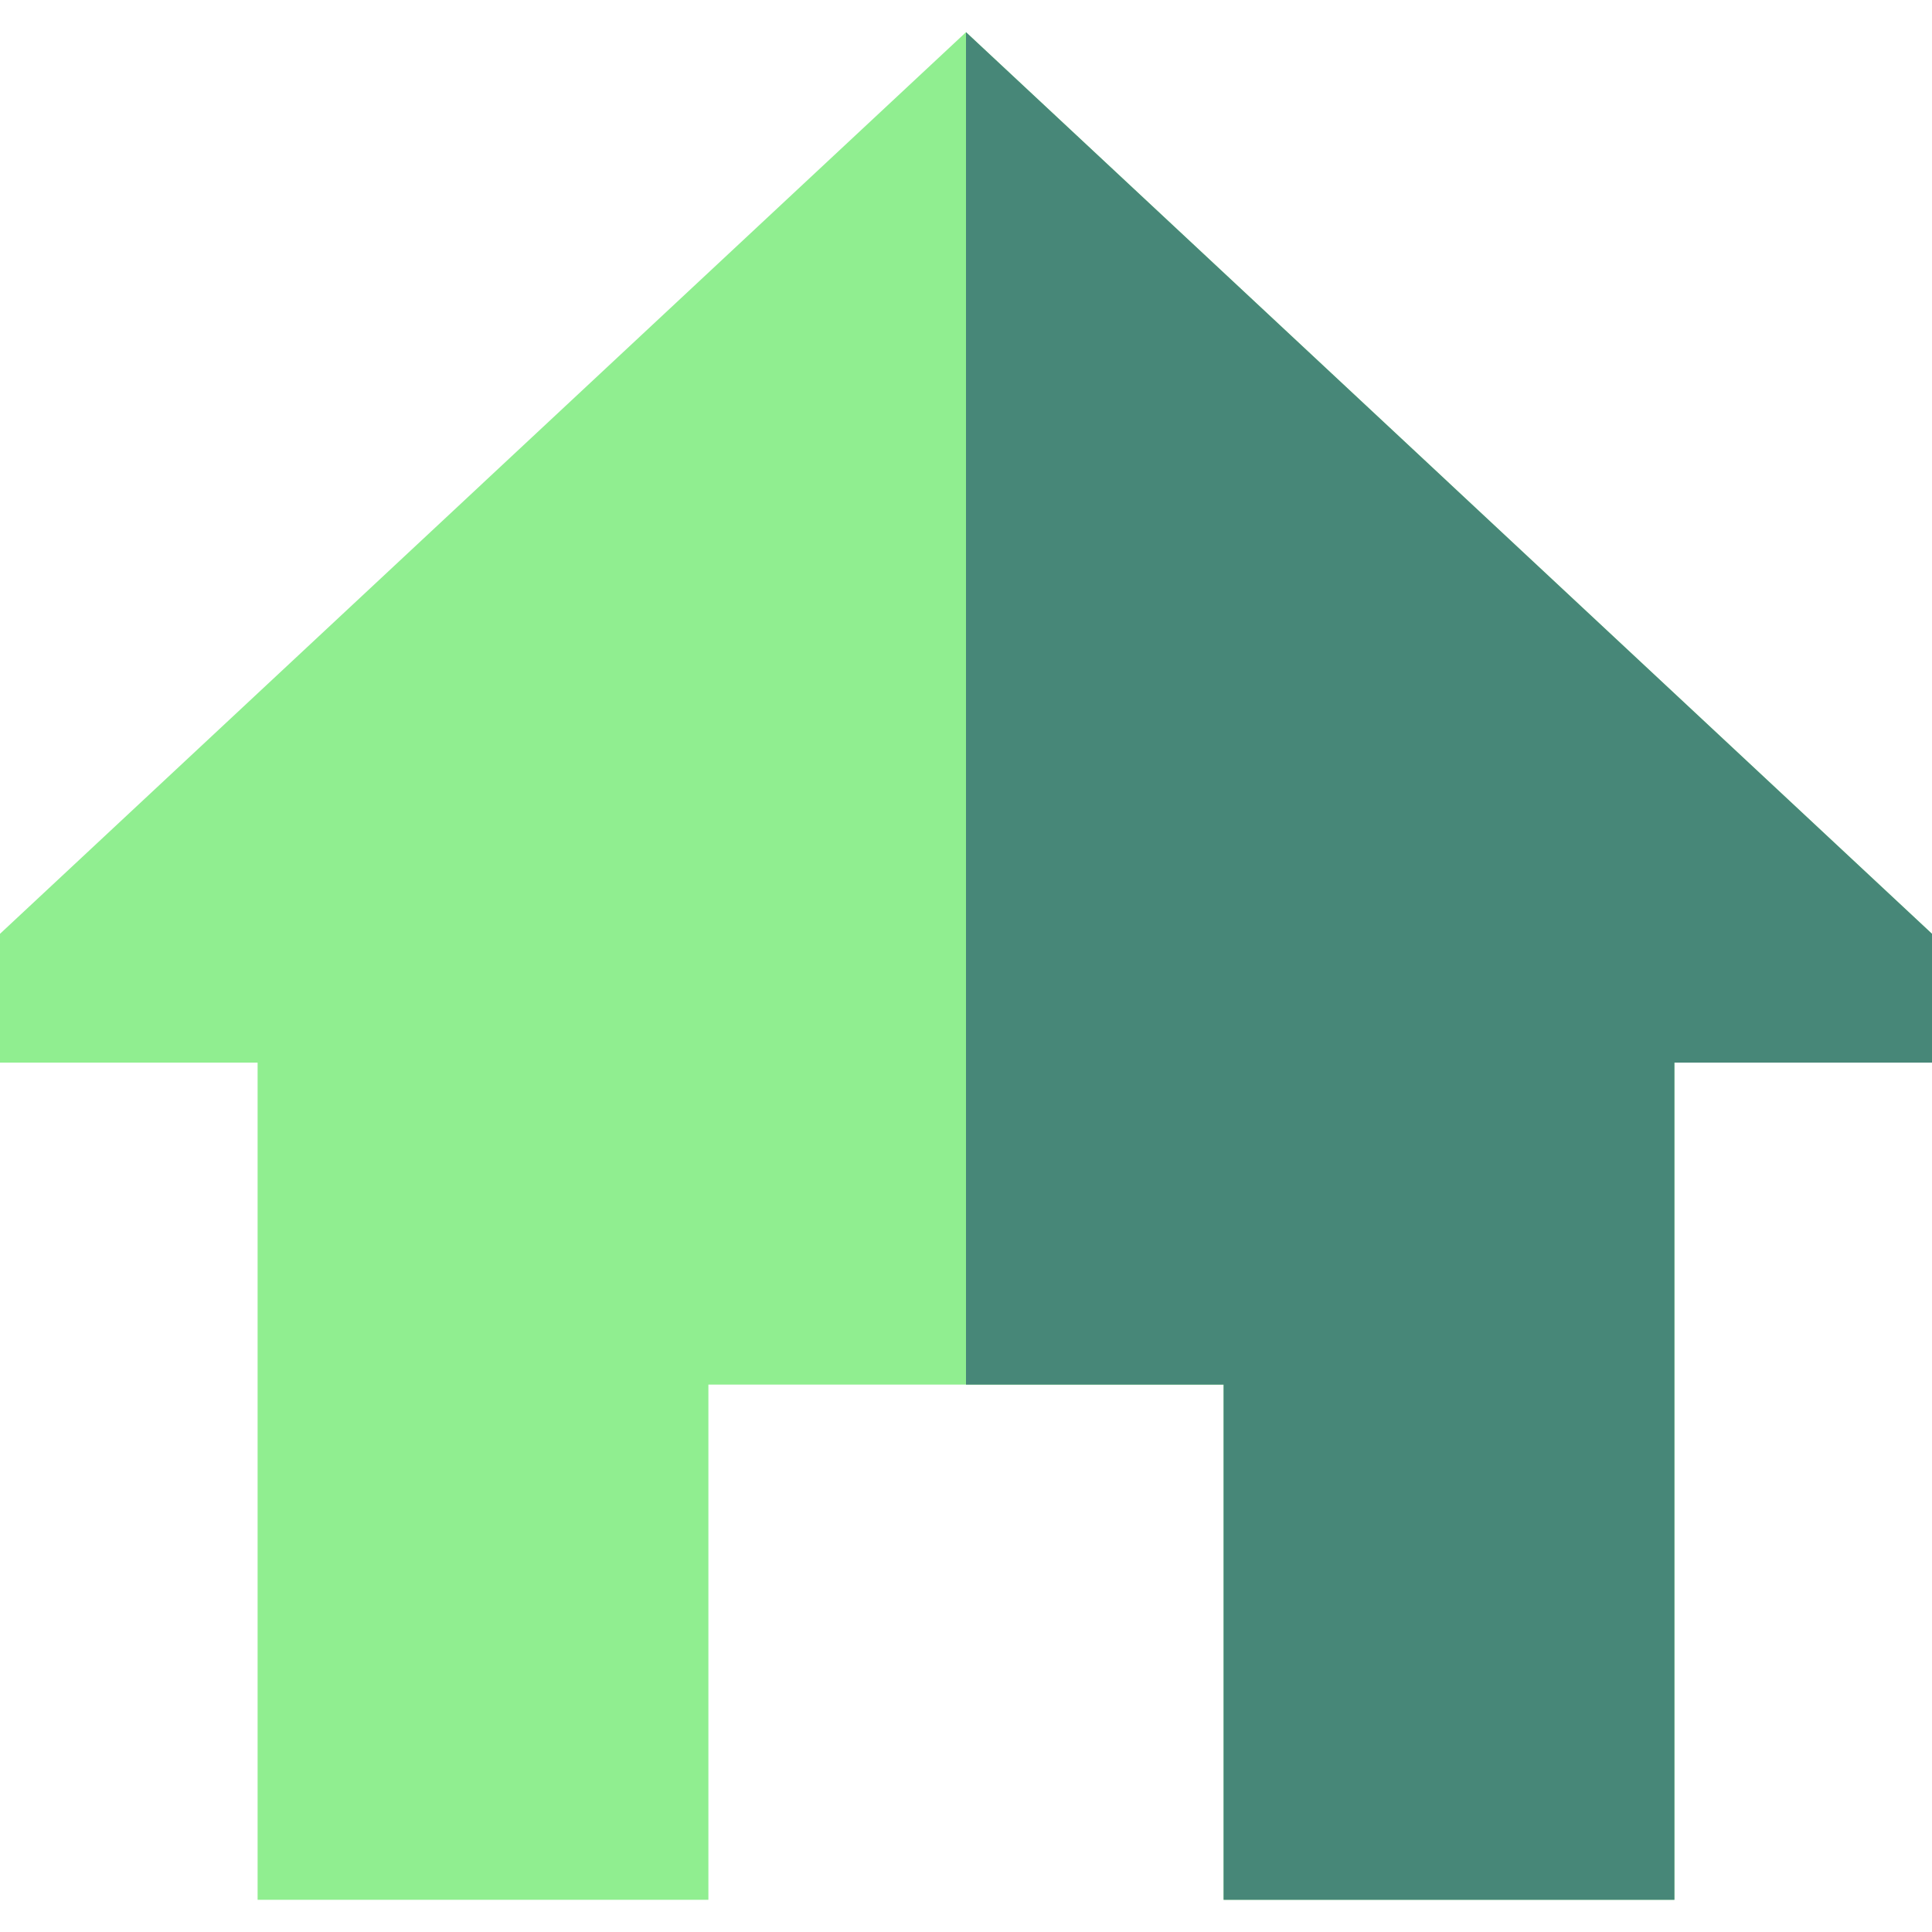 <?xml version="1.0" encoding="iso-8859-1"?>
<!-- Uploaded to: SVG Repo, www.svgrepo.com, Generator: SVG Repo Mixer Tools -->
<svg height="800px" width="800px" version="1.1" id="Layer_1" xmlns="http://www.w3.org/2000/svg" xmlns:xlink="http://www.w3.org/1999/xlink" 
	 viewBox="0 0 512 512" xml:space="preserve">
<polygon style="fill:#90EE90;" points="256,8.533 0,247.467 0,281.6 68.267,281.6 68.267,503.467 187.733,503.467 187.733,366.933 
	324.267,366.933 324.267,503.467 443.733,503.467 443.733,281.6 512,281.6 512,247.467 "/>
<polygon style="fill:#478778;" points="256,8.533 256,366.933 324.267,366.933 324.267,503.467 443.733,503.467 443.733,281.6 
	512,281.6 512,247.467 "/>
</svg>